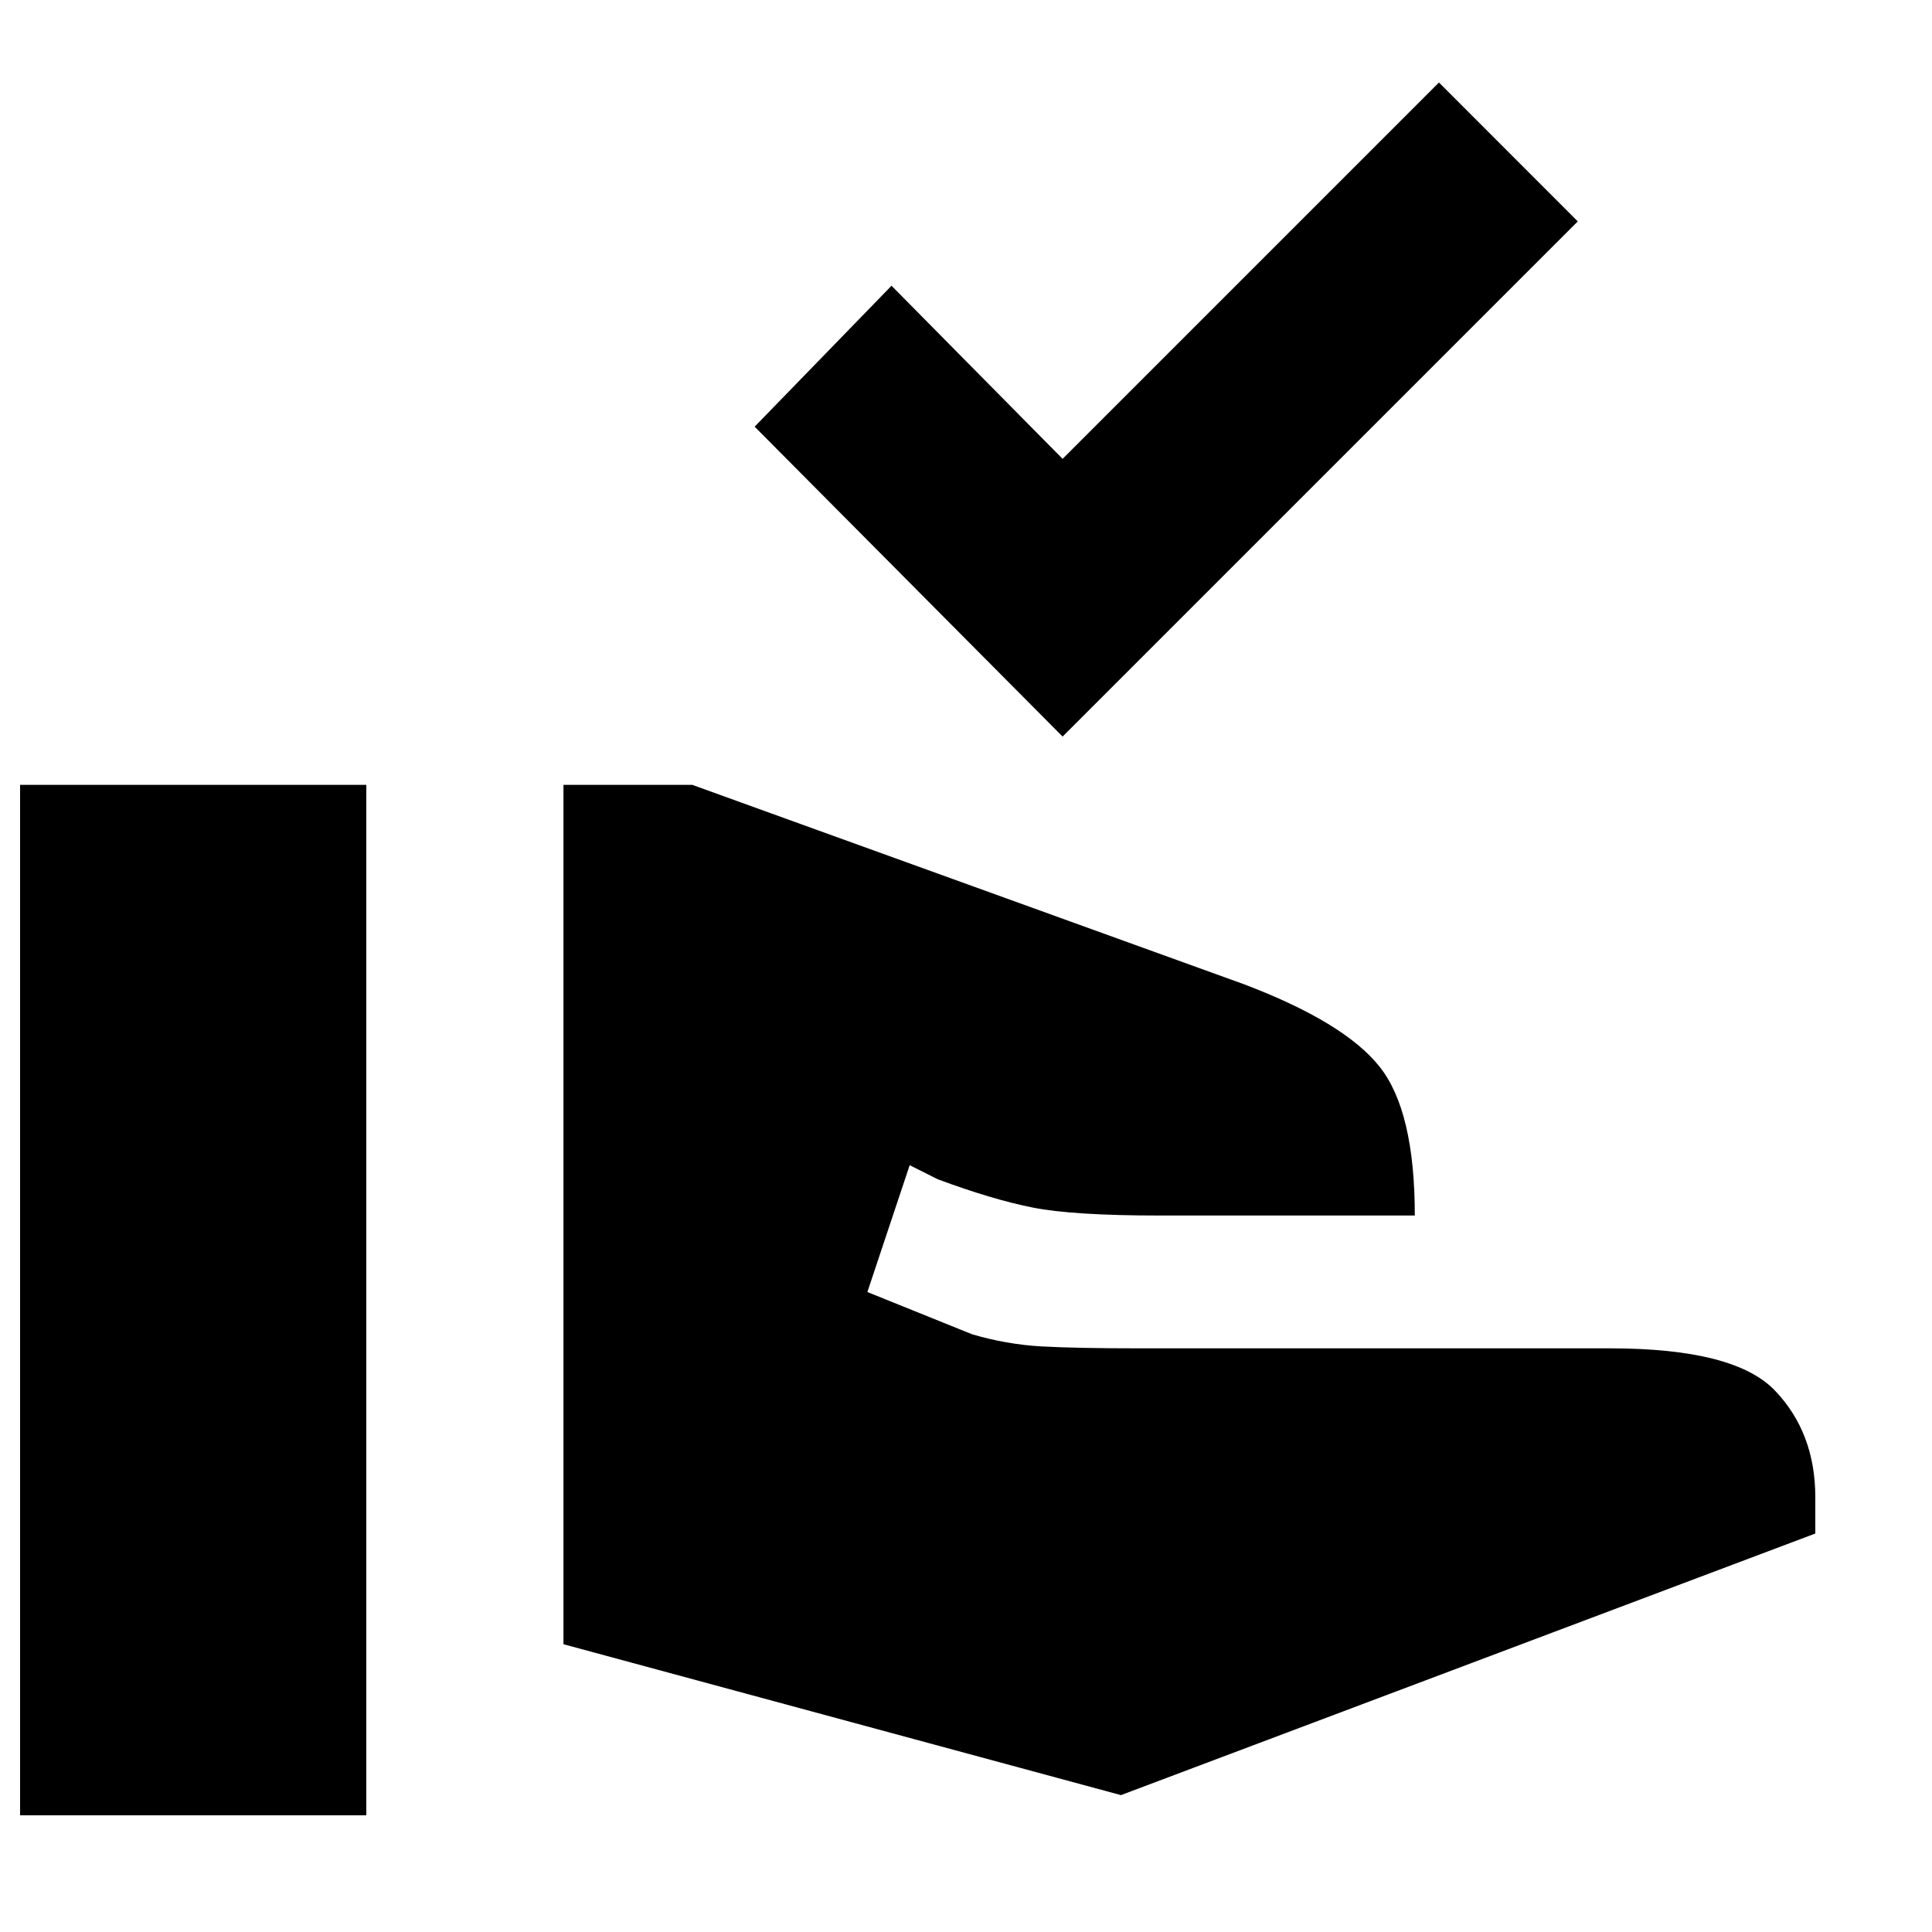 <svg xmlns="http://www.w3.org/2000/svg" height="20" width="20"><path d="M11 7.625 7.812 4.417l1.417-1.459L11 4.75 14.896.854l1.437 1.438Zm.604 10.958-5.771-1.562V8.125h1.334l5.708 2.063q1.042.395 1.406.854.365.458.365 1.541H12q-.896 0-1.312-.083-.417-.083-.98-.292l-.291-.146-.438 1.313 1.083.437q.355.105.719.126.365.02 1.011.02h4.875q1.291 0 1.708.438.417.437.417 1.104v.375Zm-11.396.209V8.125h3.584v10.667Z"/></svg>
